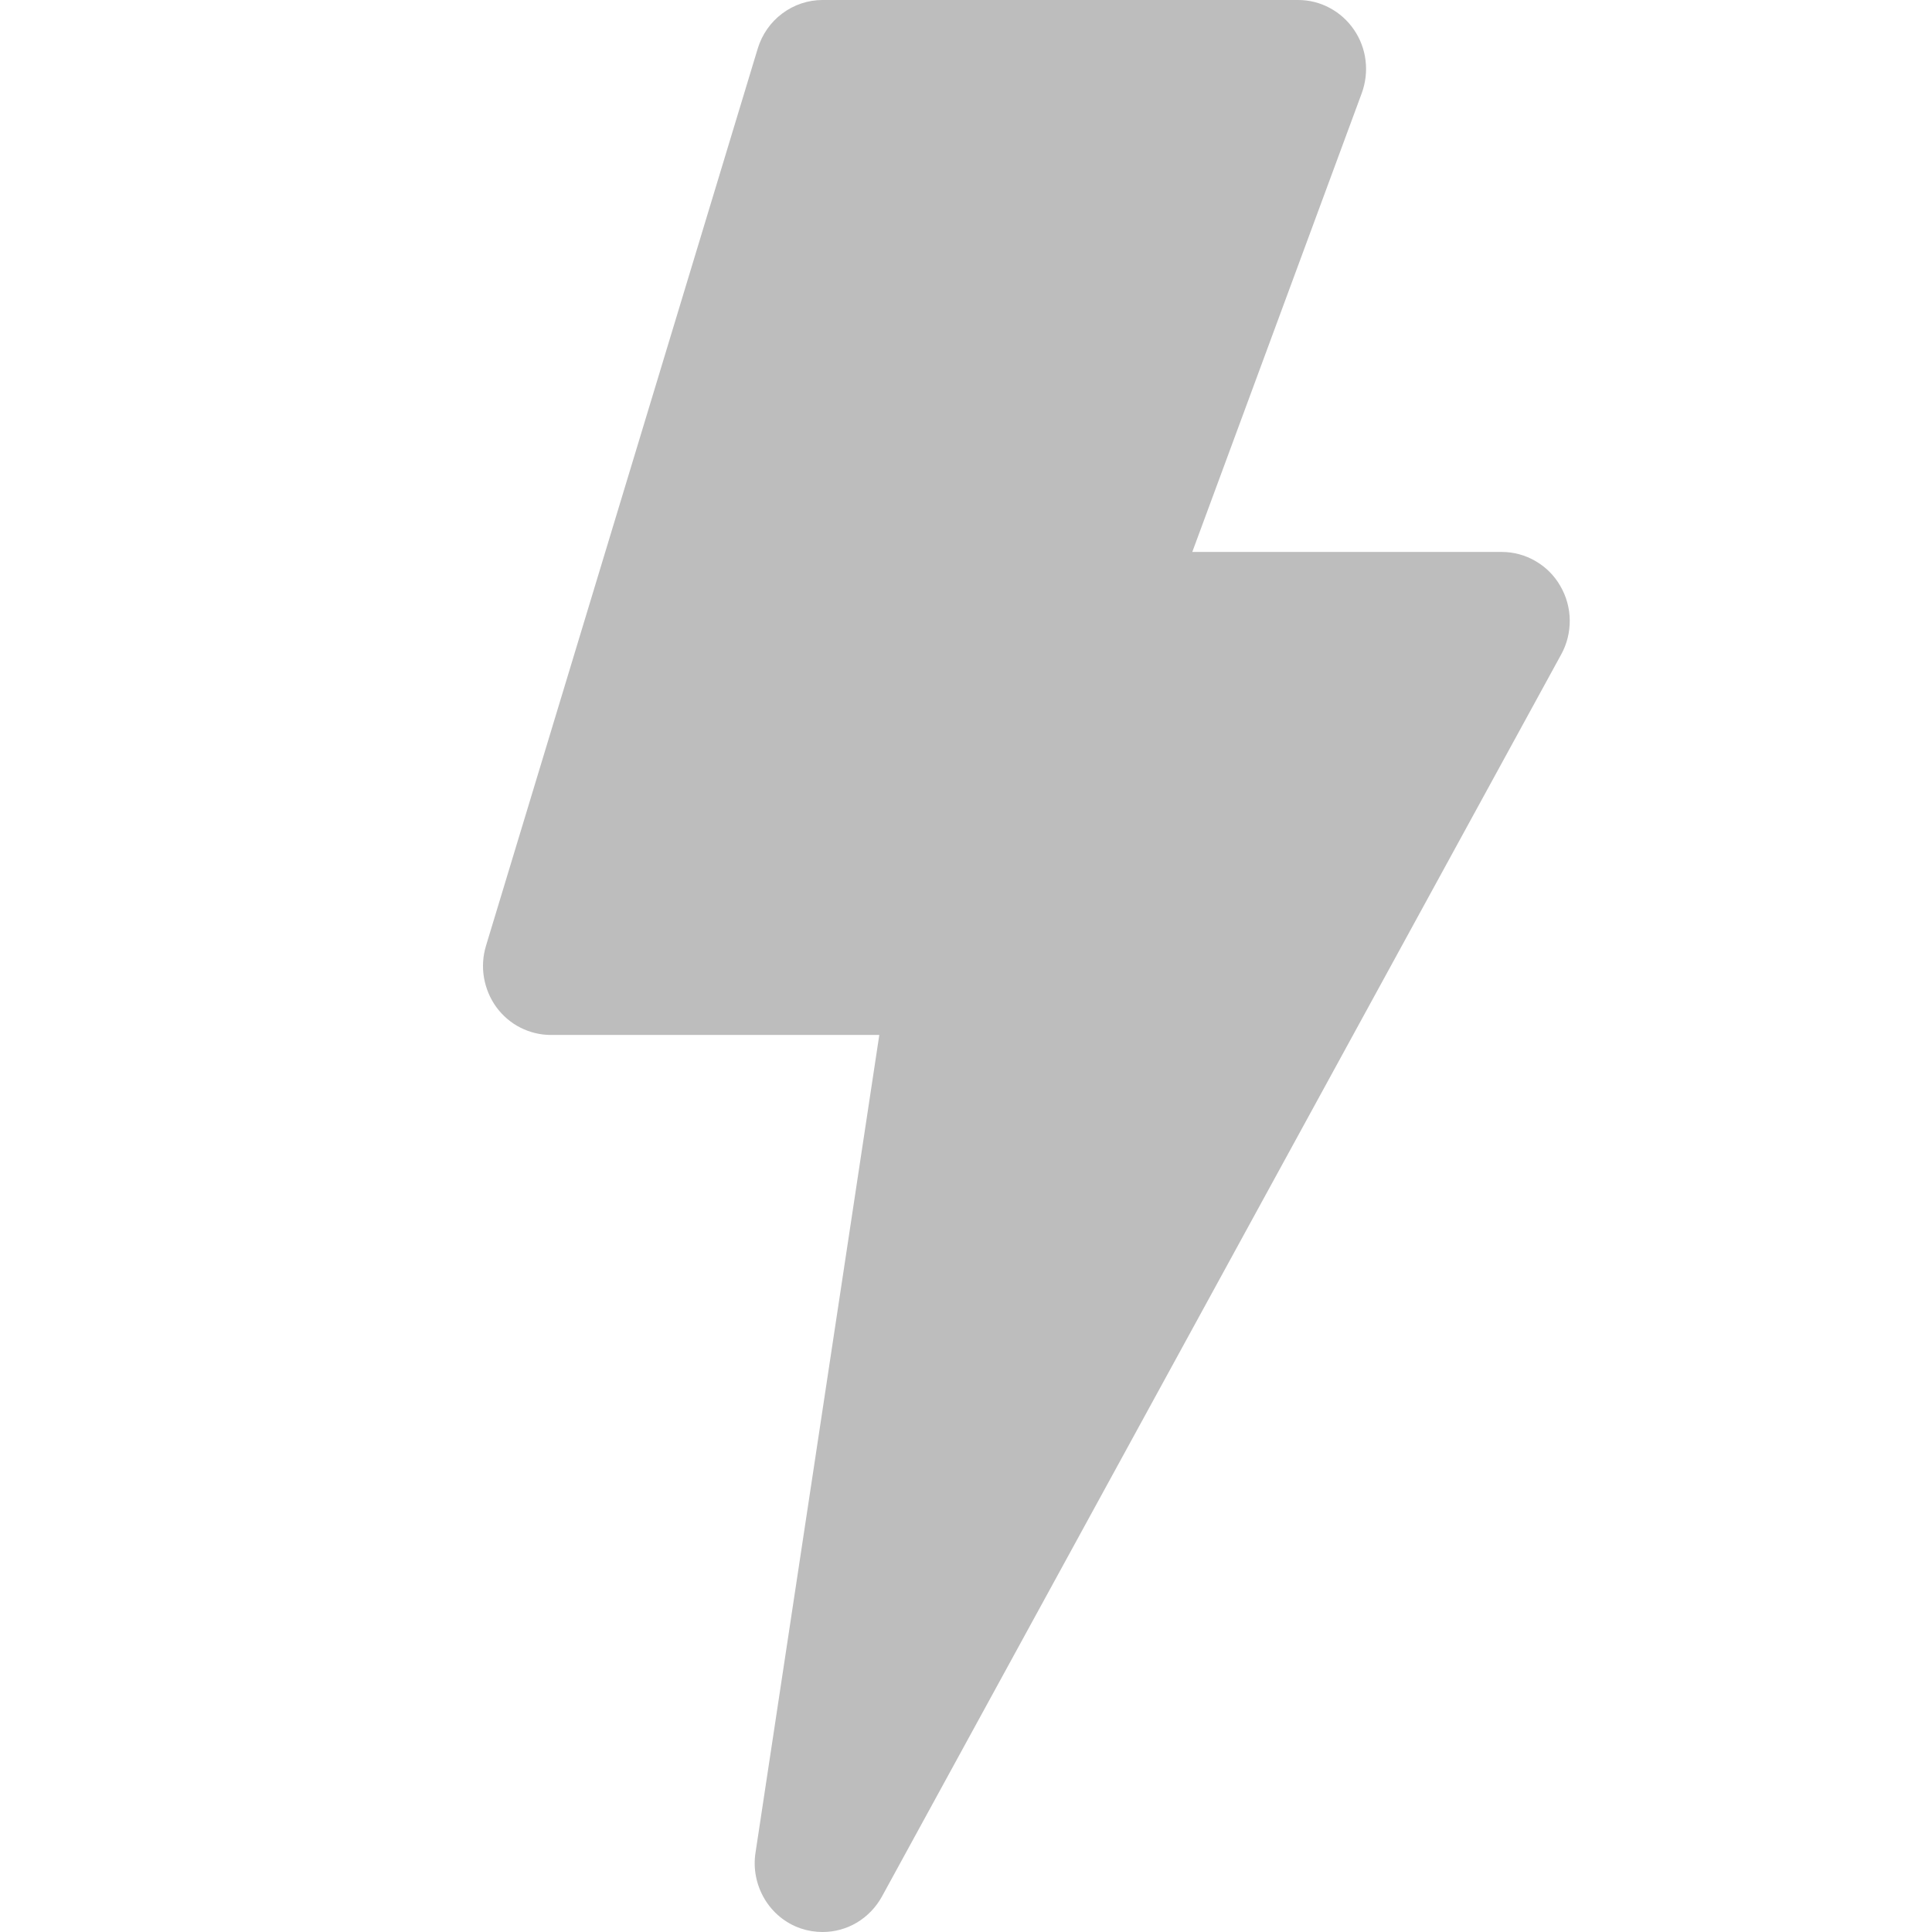 <svg width="16" height="16" viewBox="0 0 16 16" fill="none" xmlns="http://www.w3.org/2000/svg">
<path d="M12.922 4.853C12.873 4.767 12.802 4.696 12.717 4.647C12.632 4.597 12.535 4.571 12.437 4.571H9.874L11.277 0.773C11.309 0.686 11.32 0.593 11.309 0.501C11.298 0.409 11.265 0.322 11.213 0.246C11.161 0.17 11.092 0.108 11.011 0.065C10.931 0.022 10.841 -9.21573e-05 10.75 2.85882e-07H6.812C6.692 -2.34972e-05 6.575 0.039 6.478 0.112C6.381 0.184 6.31 0.287 6.275 0.403L4.025 7.832C3.999 7.917 3.993 8.008 4.008 8.096C4.023 8.184 4.058 8.268 4.11 8.34C4.162 8.411 4.23 8.47 4.309 8.51C4.388 8.55 4.474 8.571 4.562 8.571H7.282L6.257 15.342C6.236 15.474 6.263 15.61 6.331 15.725C6.399 15.84 6.505 15.927 6.63 15.97C6.689 15.99 6.75 16 6.812 16C6.913 16 7.011 15.973 7.098 15.921C7.184 15.869 7.255 15.795 7.304 15.706L12.929 5.42C12.977 5.333 13.001 5.235 13 5.136C12.999 5.036 12.972 4.939 12.922 4.853Z" fill="#BDBDBD"/>
</svg>
